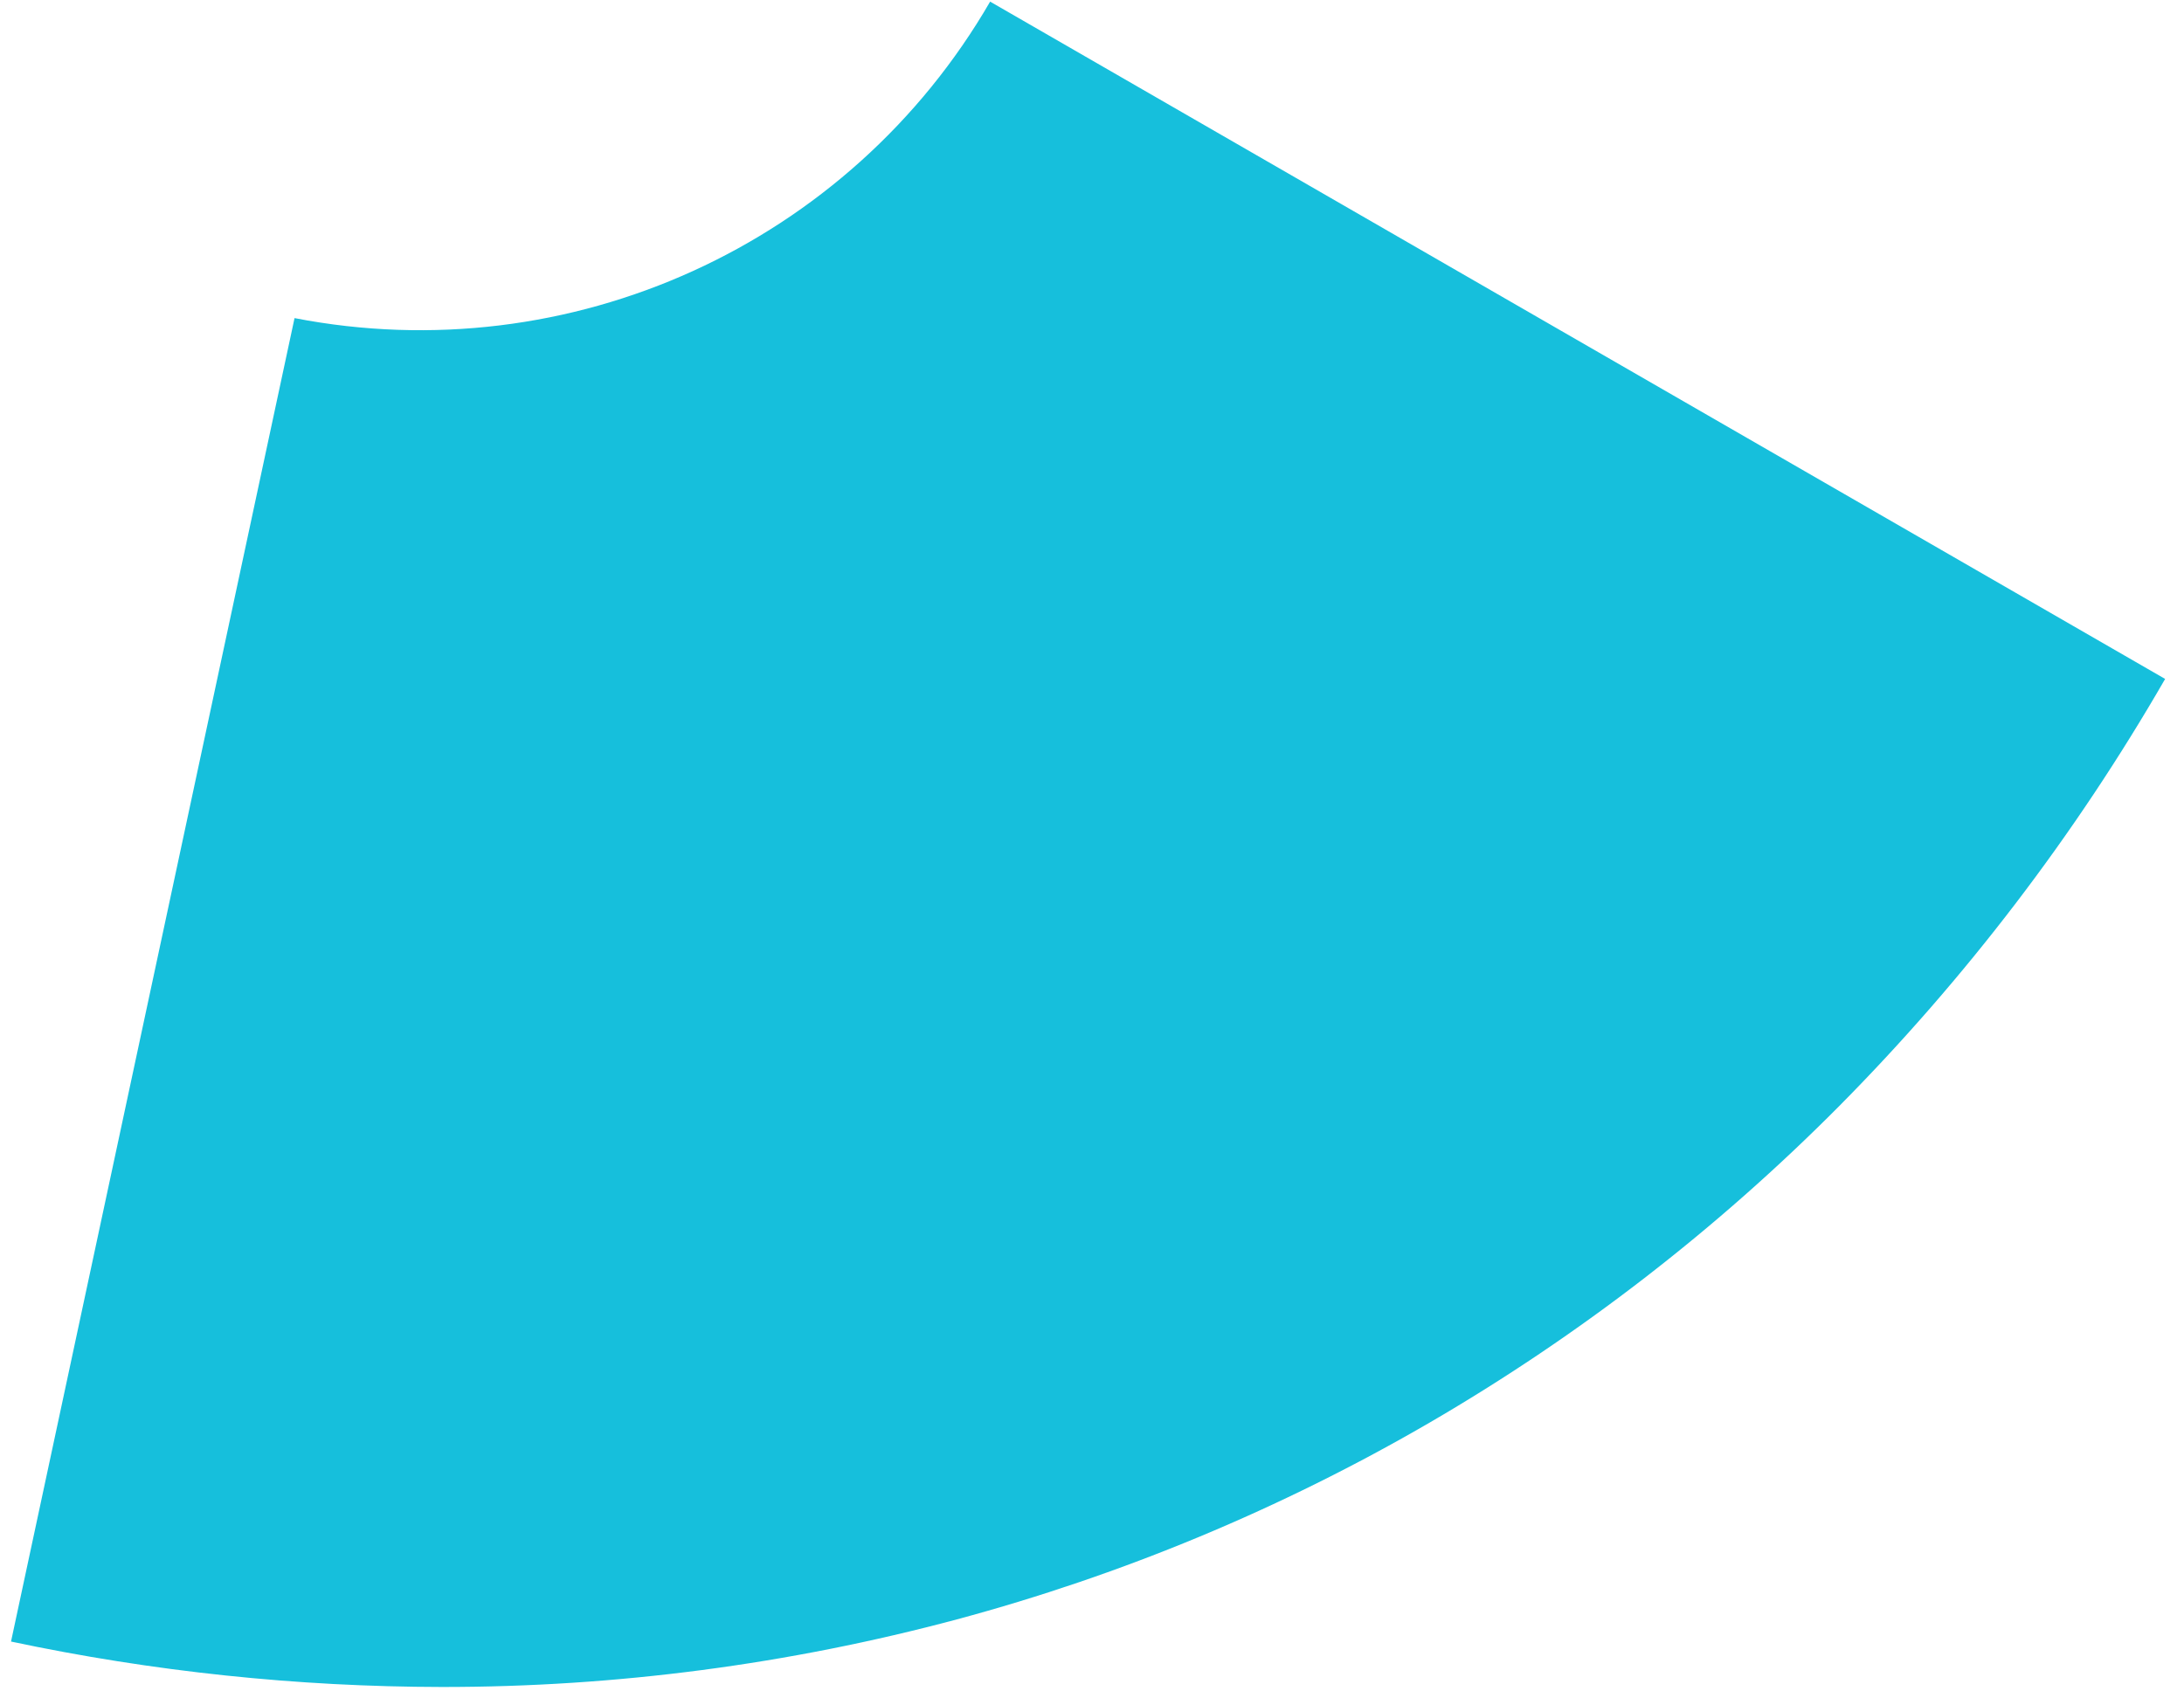 ﻿<?xml version="1.0" encoding="utf-8"?>
<svg version="1.1" xmlns:xlink="http://www.w3.org/1999/xlink" width="102px" height="79px" xmlns="http://www.w3.org/2000/svg">
  <g transform="matrix(1 0 0 1 -225 -880 )">
    <path d="M 44.692 75.643  C 36.848 77.744  28.763 78.806  20.643 78.801  L 20.637 78.801  C 13.874 78.792  7.131 78.081  0.515 76.679  L 13.756 14.859  C 26.629 17.358  39.671 11.424  46.242 0.076  L 101.119 31.714  C 96.923 38.994  91.805 45.702  85.892 51.671  C 80.191 57.414  73.761 62.384  66.766 66.453  C 59.844 70.474  52.422 73.564  44.692 75.643  Z " fill-rule="nonzero" fill="#16bfdc" stroke="none" transform="matrix(1 0 0 1 225 880 )" />
  </g>
</svg>